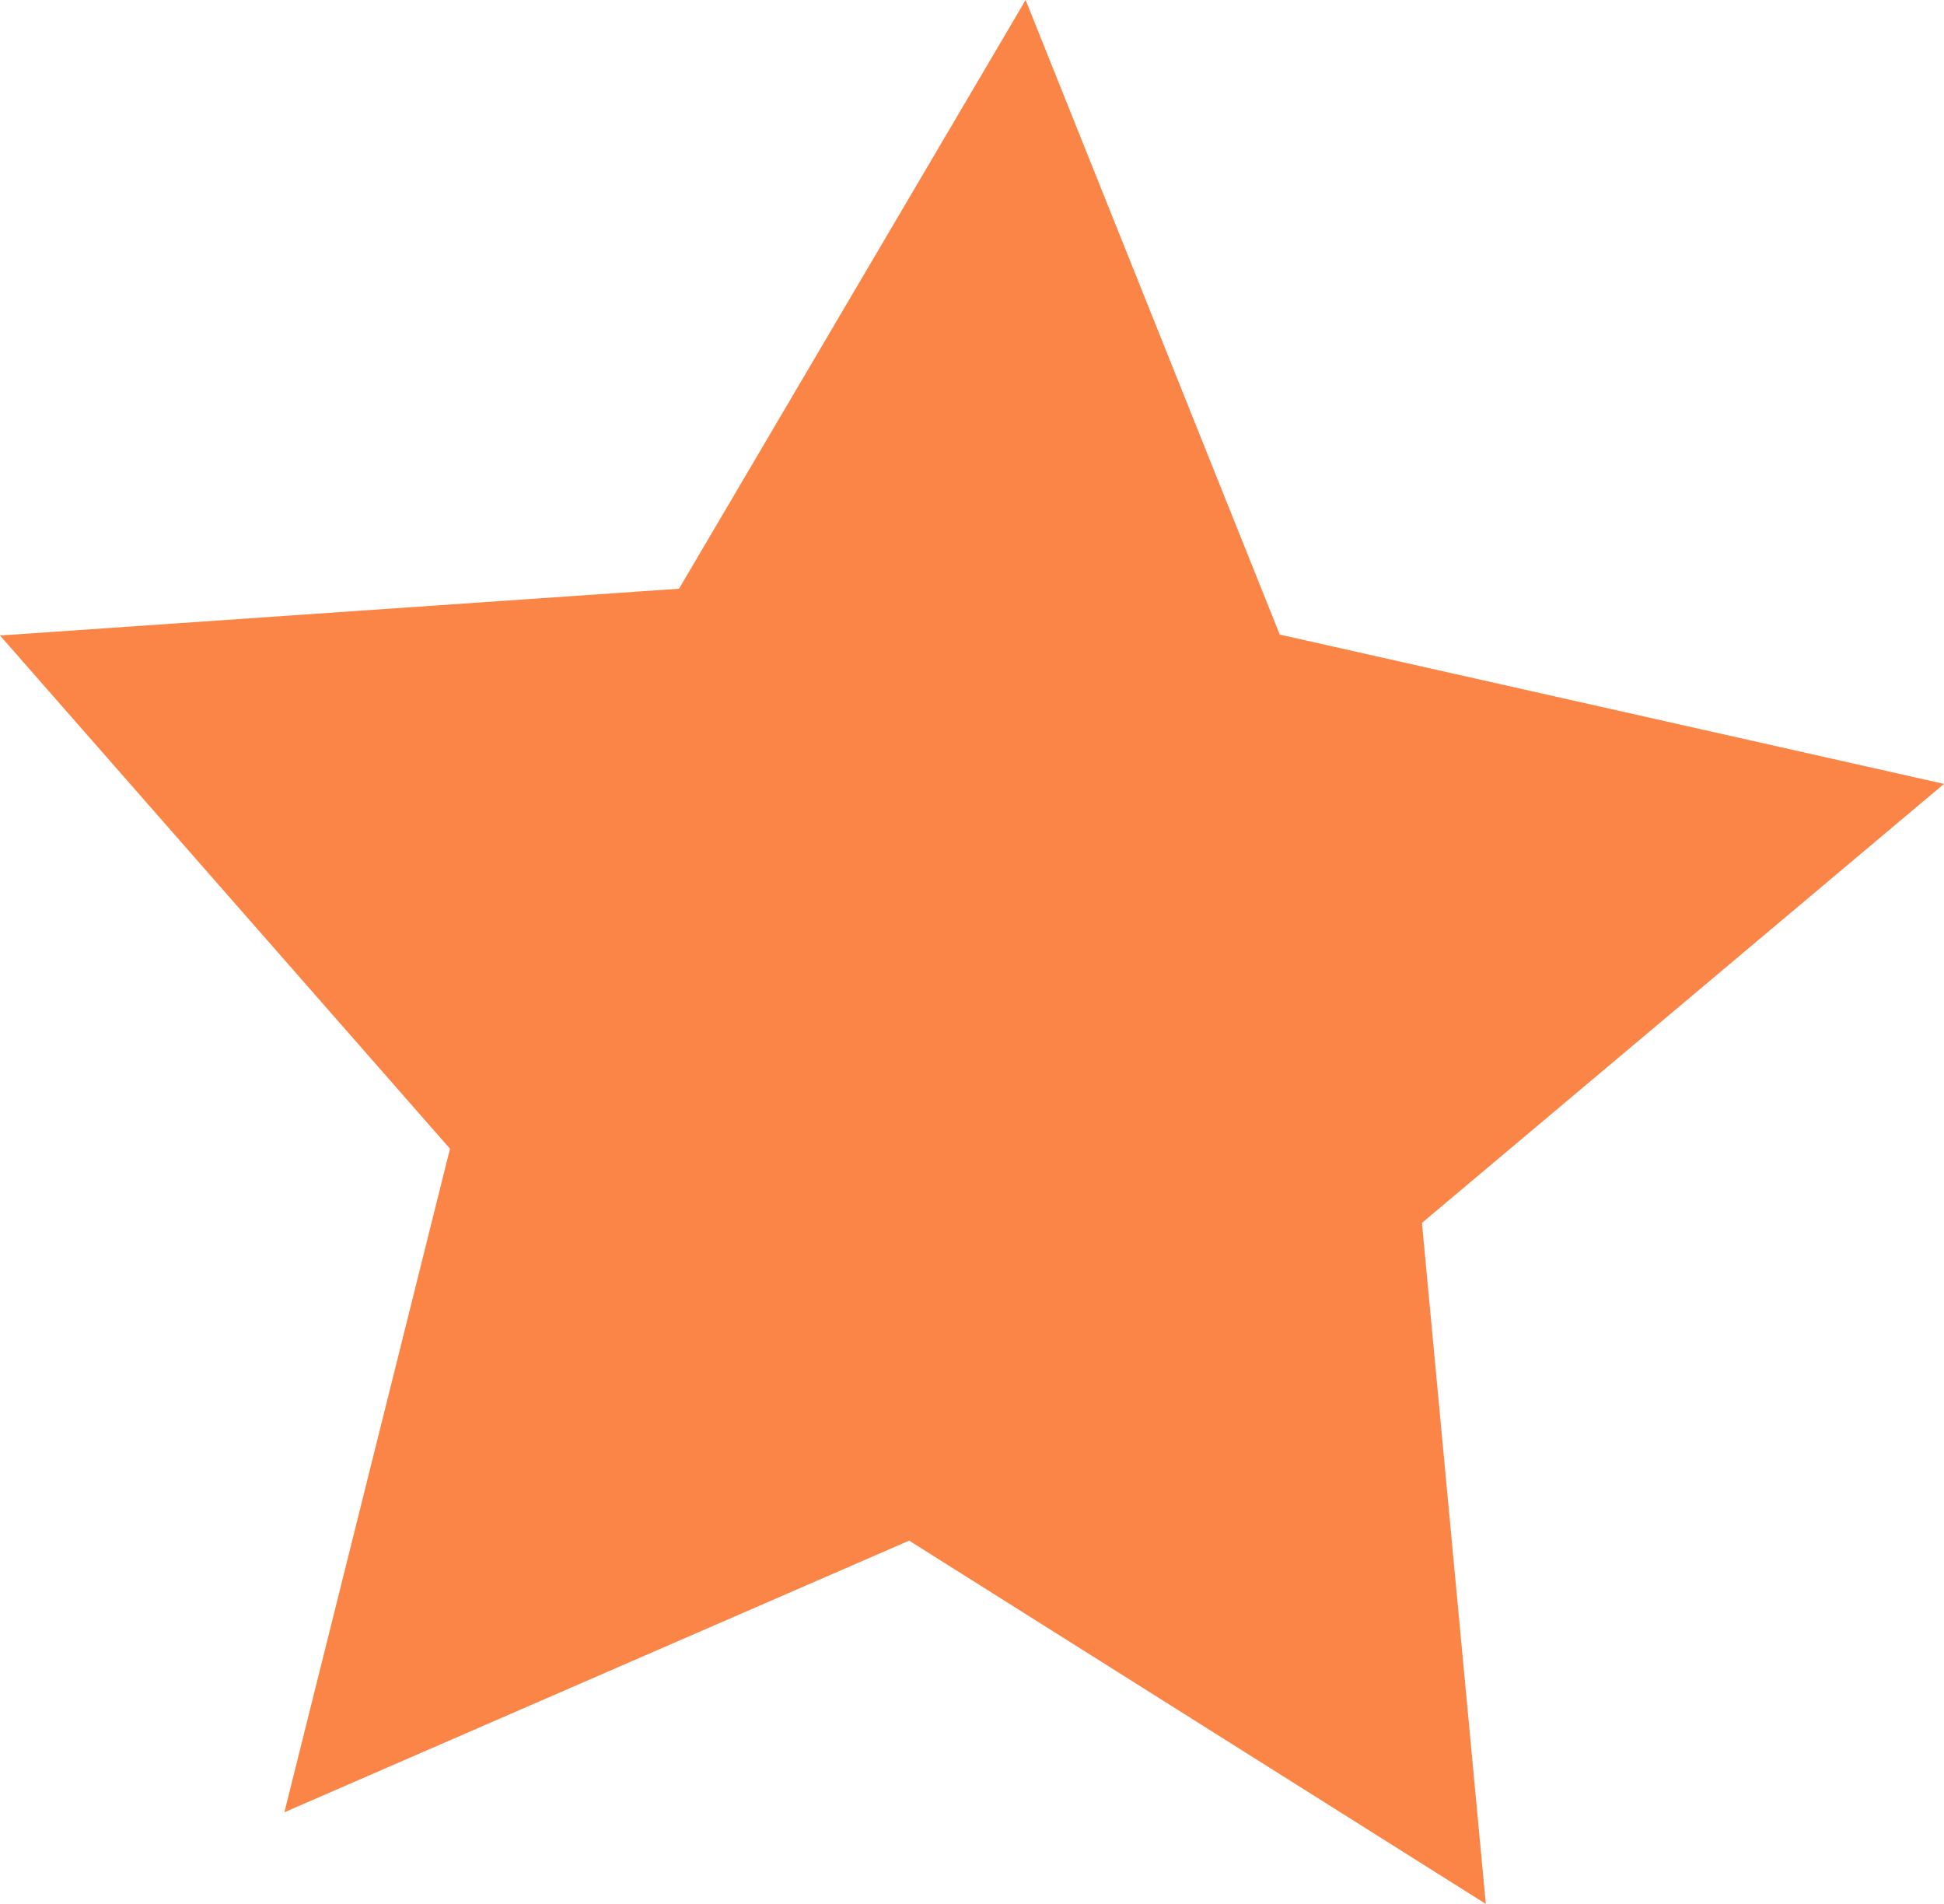 <svg width="48" height="47" viewBox="0 0 48 47" fill="none" xmlns="http://www.w3.org/2000/svg">
<path fill-rule="evenodd" clip-rule="evenodd" d="M16.766 14.533L0 15.688L11.111 28.357L7.022 44.737L22.448 38.032L36.687 47L35.11 30.188L48 19.351L31.599 15.665L25.324 0L16.766 14.533Z" fill="#FB8547"/>
</svg>
